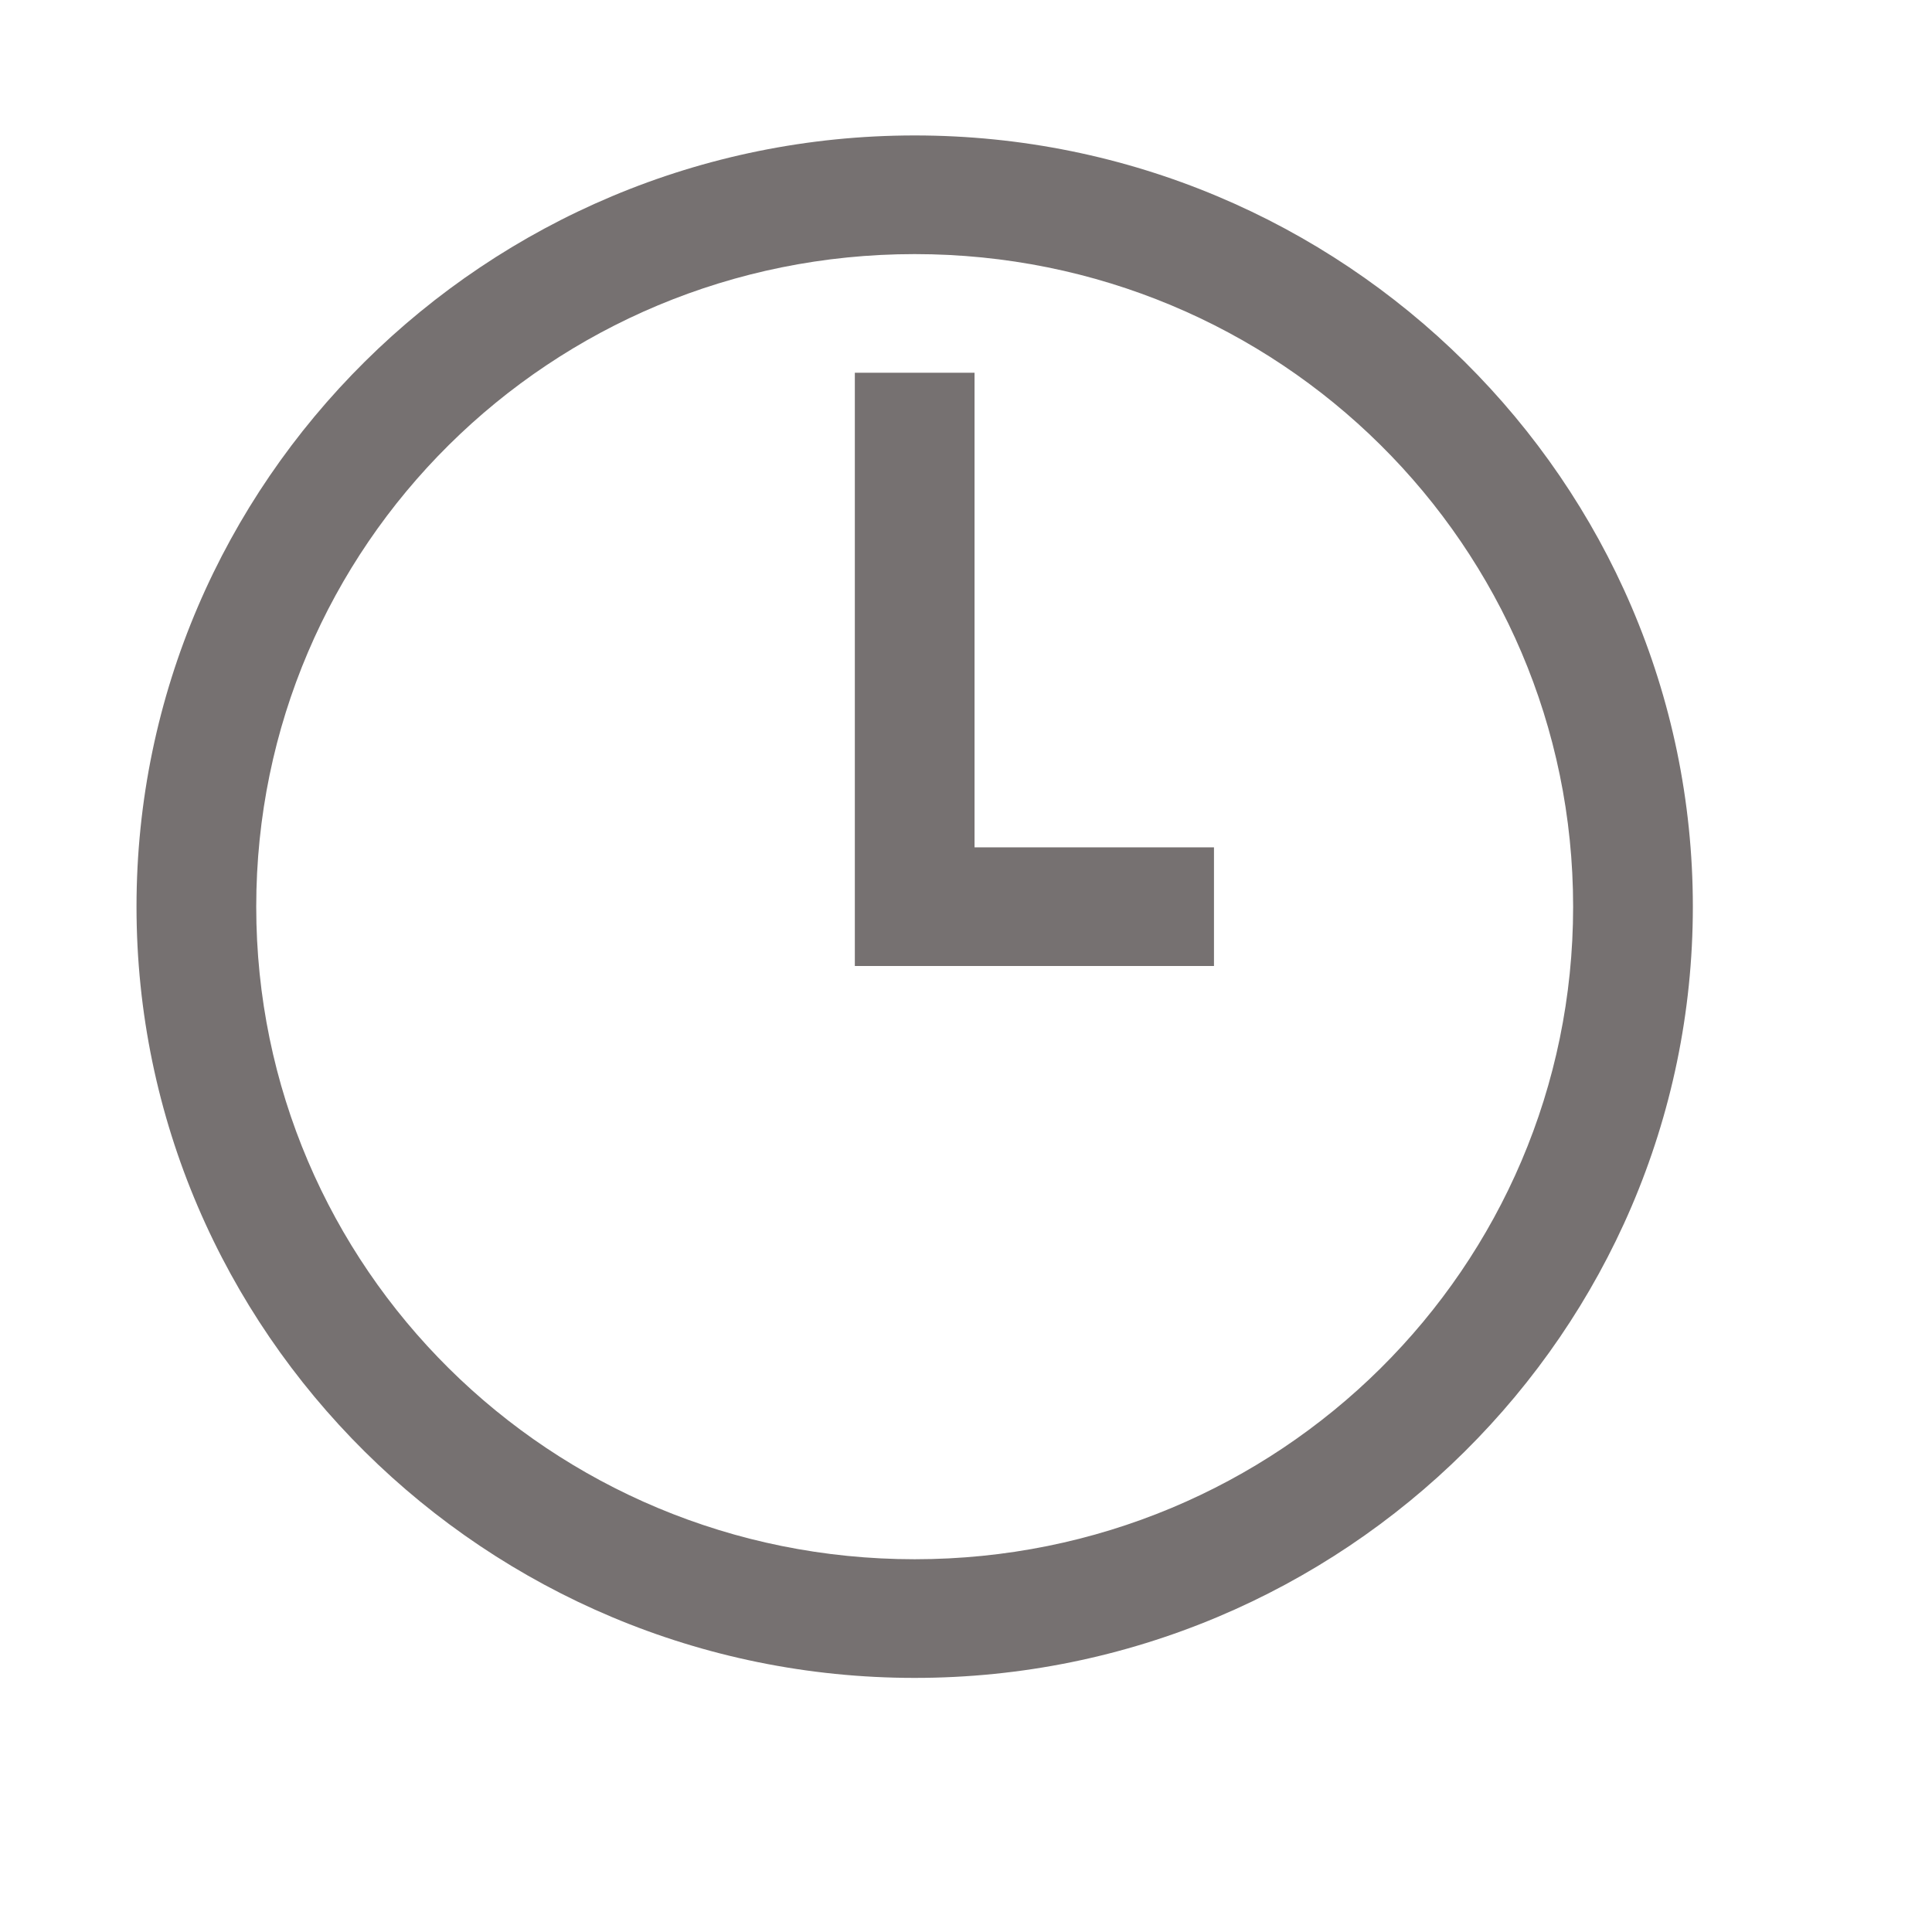 <svg width="115" height="115" xmlns="http://www.w3.org/2000/svg" xmlns:xlink="http://www.w3.org/1999/xlink" xml:space="preserve" overflow="hidden"><defs><clipPath id="clip0"><rect x="1029" y="225" width="115" height="115"/></clipPath><clipPath id="clip1"><rect x="1030" y="226" width="114" height="113"/></clipPath><clipPath id="clip2"><rect x="1030" y="226" width="114" height="113"/></clipPath><clipPath id="clip3"><rect x="1030" y="226" width="114" height="113"/></clipPath></defs><g clip-path="url(#clip0)" transform="translate(-1029 -225)"><g clip-path="url(#clip1)"><g clip-path="url(#clip2)"><g clip-path="url(#clip3)"><path d="M52.969 7.062C27.671 7.062 7.062 27.671 7.062 52.969 7.062 78.267 27.671 98.875 52.969 98.875 78.267 98.875 98.875 78.267 98.875 52.969 98.875 27.671 78.267 7.062 52.969 7.062ZM52.969 14.125C74.46 14.125 91.812 31.478 91.812 52.969 91.812 74.46 74.46 91.812 52.969 91.812 31.478 91.812 14.125 74.46 14.125 52.969 14.125 31.478 31.478 14.125 52.969 14.125ZM49.438 21.188 49.438 56.5 70.625 56.5 70.625 49.438 56.5 49.438 56.5 21.188Z" fill="#767171" fill-rule="nonzero" fill-opacity="1" transform="matrix(1.009 0 0 1 1030 226)"/></g></g></g></g></svg>